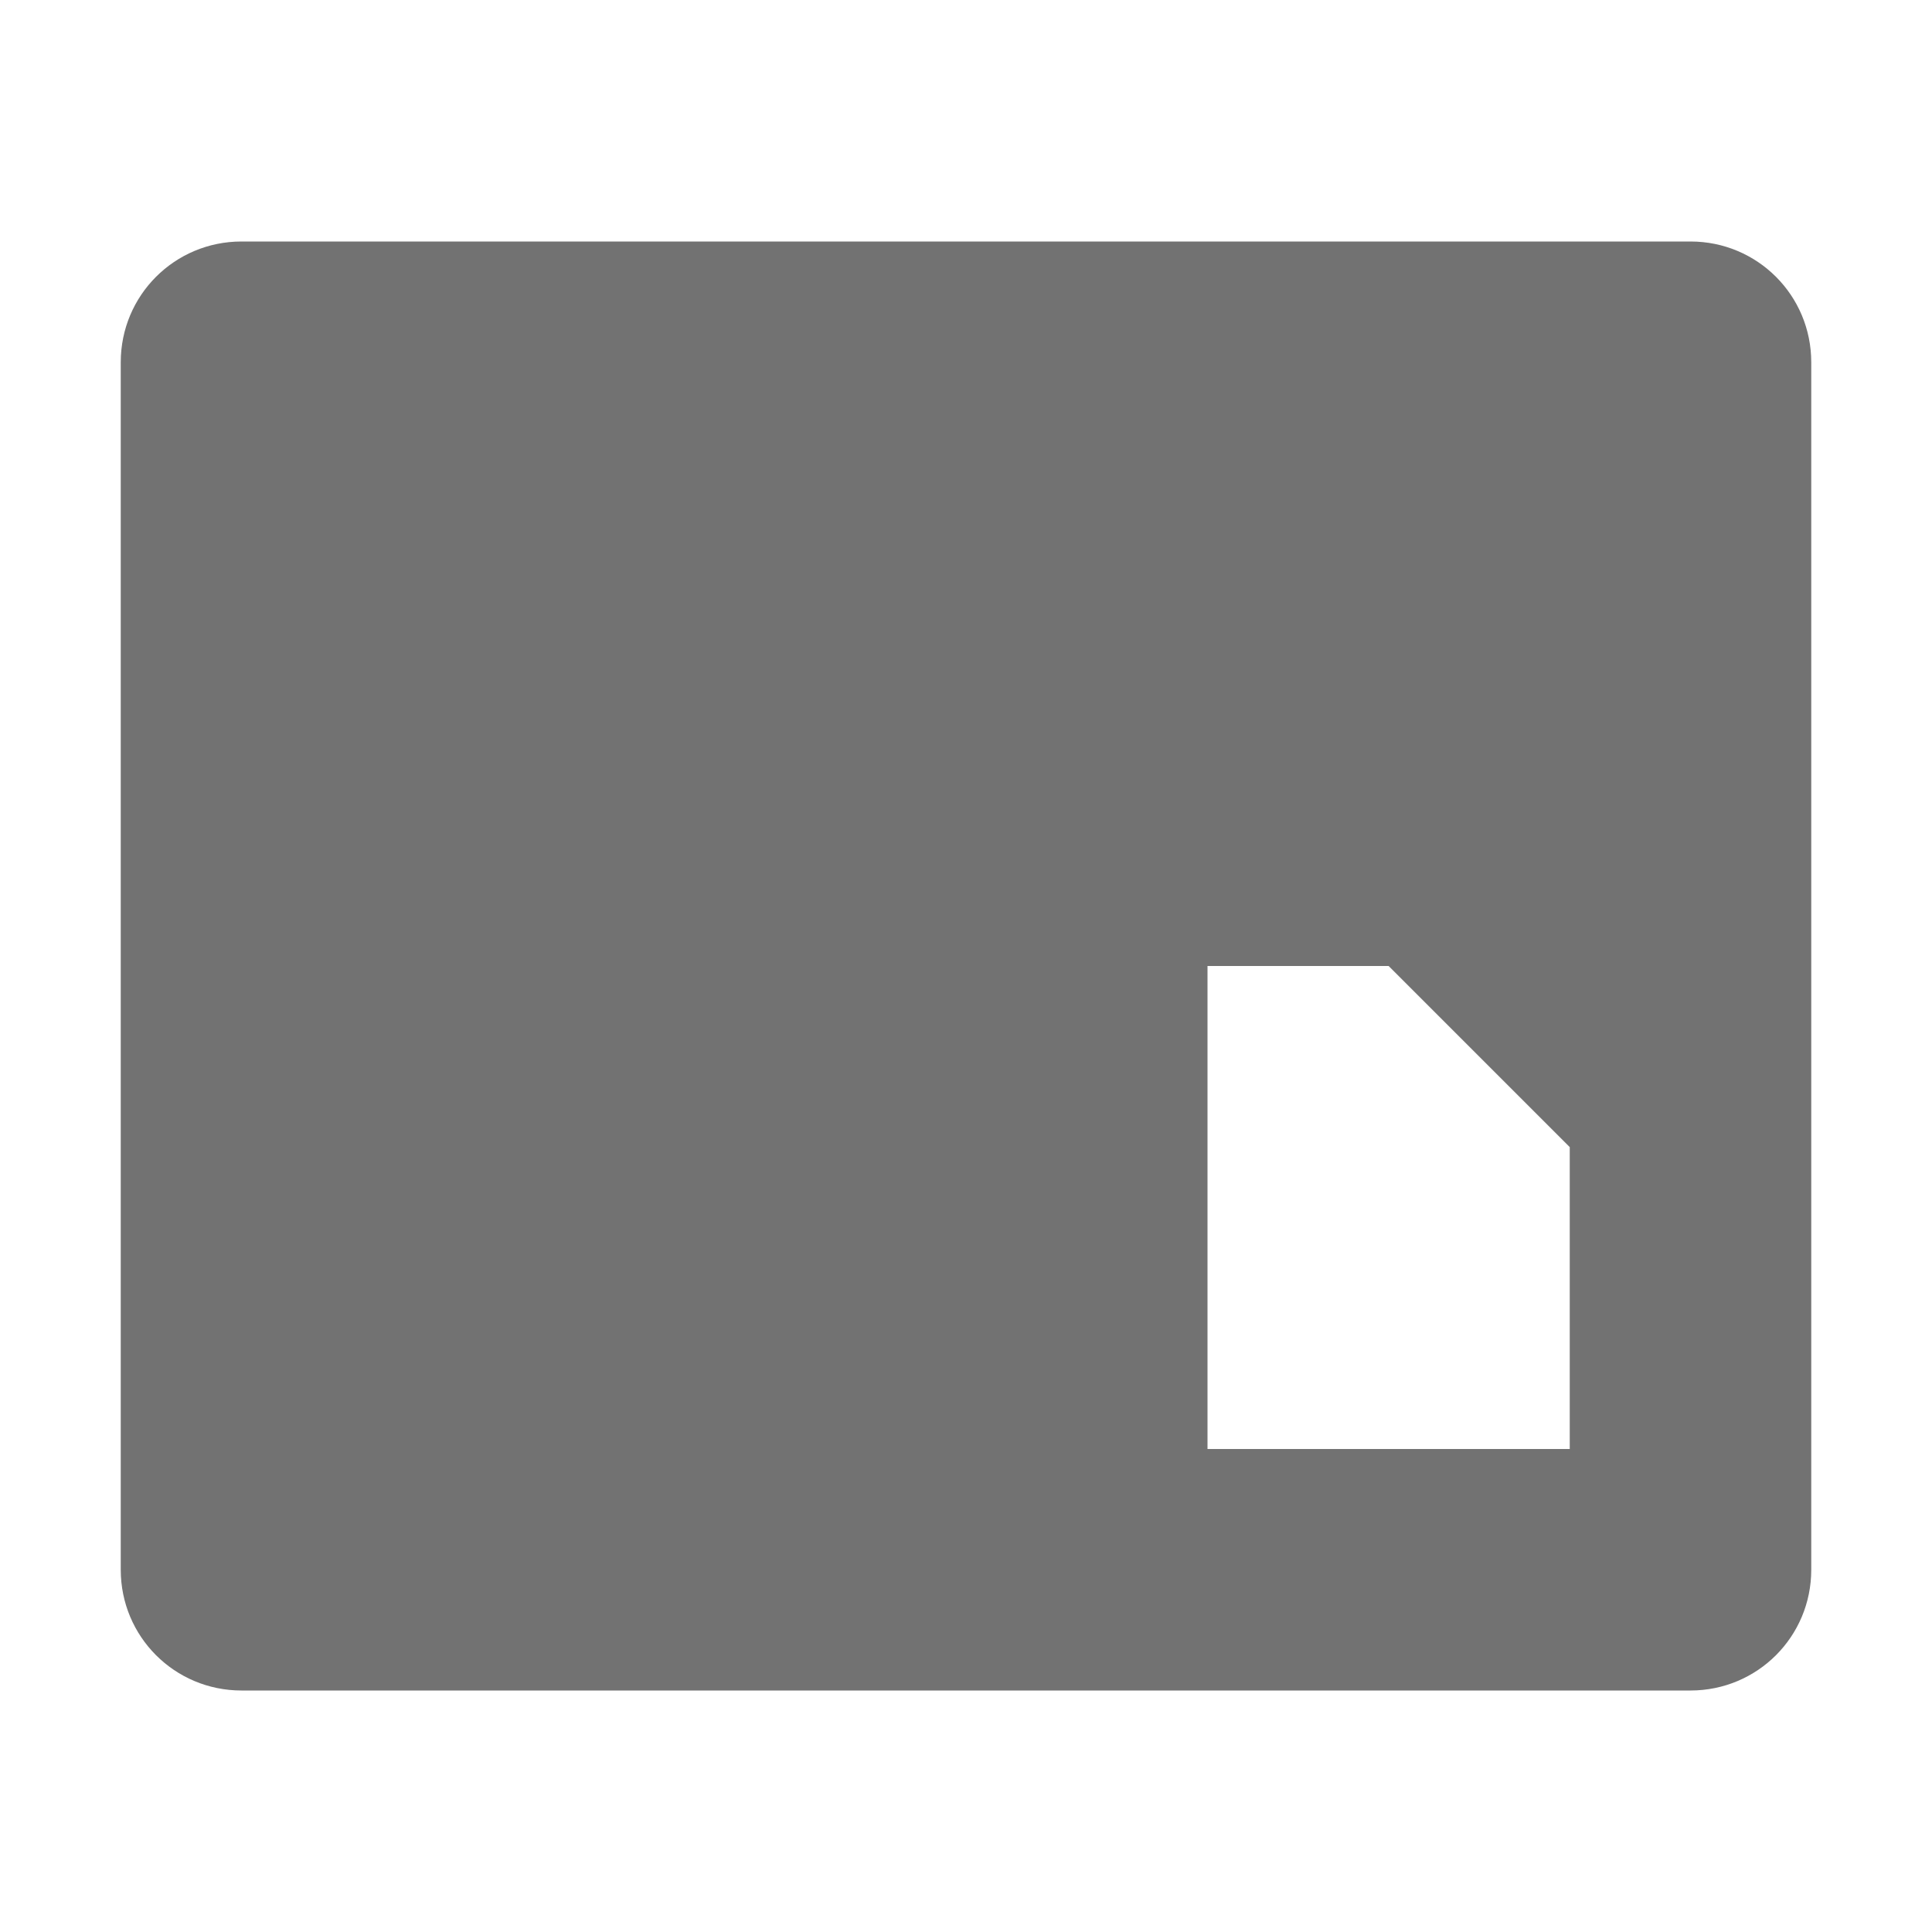 <svg width="16" height="16" version="1.1" xmlns="http://www.w3.org/2000/svg">
 <defs>
  <style id="current-color-scheme" type="text/css"/>
 </defs>
 <path d="M1 13c0 .554.446 1 1 1h12c.554 0 1-.446 1-1V3c0-.554-.446-1-1-1H2c-.554 0-1 .446-1 1zm9-1V8h1.5L13 9.5V12z" color="#888" fill="#727272"/>
</svg>
